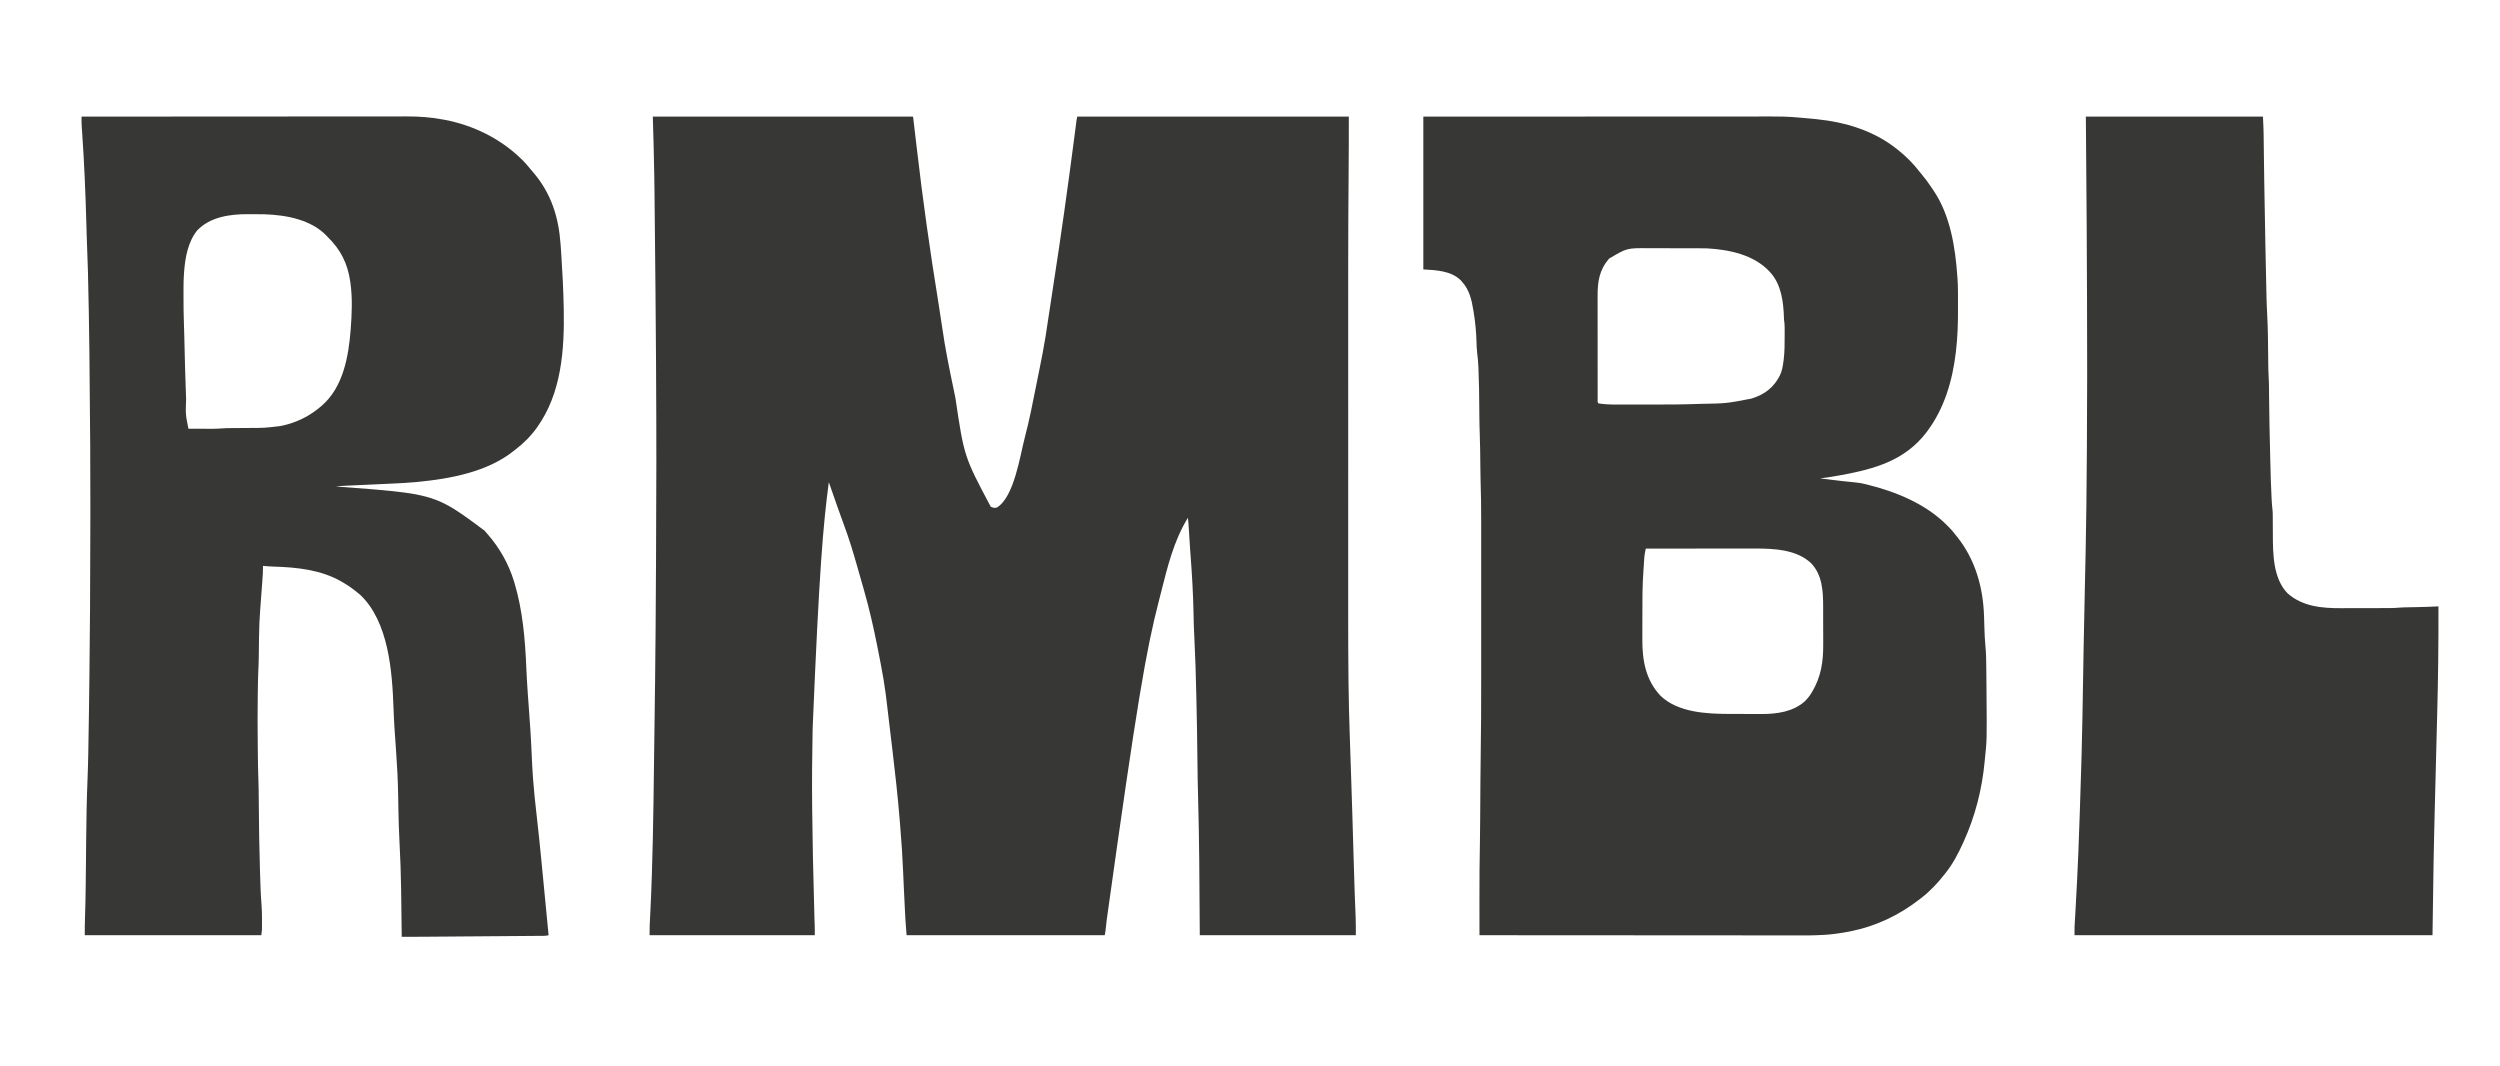 <?xml version="1.0" encoding="UTF-8"?>
<svg version="1.1" xmlns="http://www.w3.org/2000/svg" width="4630" height="1974">
<path d="M0 0 C159.06 0 318.12 0 482 0 C487 42 487 42 489.219 61.102 C499.824 152.329 512.485 243.269 529.684 349.436 C531.813 362.462 533.828 375.492 535.658 388.562 C541.275 428.582 549.448 468.228 557.703 507.774 C558.591 512.029 559.472 516.285 560.348 520.542 C576.558 629.497 576.558 629.497 625.75 722.312 C629.666 724.346 632.74 725.155 637 724 C669.305 705.222 680.364 626.473 689 594 C697.587 561.526 703.925 528.517 710.484 495.588 C712.239 486.777 714.023 477.972 715.836 469.172 C719.99 448.943 723.867 428.697 727.188 408.312 C727.405 406.979 727.405 406.979 727.627 405.619 C730.157 389.998 732.443 374.339 734.764 358.685 C736.916 344.18 739.114 329.682 741.367 315.191 C755.594 223.586 768.5 131.803 780.443 39.873 C780.672 38.116 780.672 38.116 780.905 36.323 C781.617 30.844 782.328 25.364 783.034 19.884 C783.282 17.965 783.531 16.047 783.779 14.128 C783.944 12.839 783.944 12.839 784.113 11.523 C784.216 10.73 784.319 9.938 784.425 9.122 C784.556 8.101 784.556 8.101 784.69 7.06 C785.046 4.693 785.531 2.347 786 0 C951.99 0 1117.98 0 1289 0 C1289 34.838 1288.987 69.659 1288.651 104.492 C1288.096 163.987 1287.892 223.479 1287.871 282.975 C1287.87 283.943 1287.87 284.911 1287.87 285.908 C1287.86 311.414 1287.861 336.921 1287.865 362.427 C1287.867 377.616 1287.867 392.804 1287.866 407.993 C1287.866 409.09 1287.866 410.188 1287.866 411.318 C1287.866 415.778 1287.865 420.238 1287.865 424.698 C1287.862 466.08 1287.865 507.463 1287.87 548.845 C1287.875 585.334 1287.874 621.823 1287.87 658.312 C1287.864 699.718 1287.862 741.125 1287.865 782.531 C1287.866 786.965 1287.866 791.398 1287.866 795.832 C1287.866 796.923 1287.866 798.014 1287.866 799.138 C1287.868 815.381 1287.866 831.624 1287.864 847.867 C1287.861 866.356 1287.862 884.844 1287.867 903.333 C1287.87 912.711 1287.871 922.089 1287.867 931.467 C1287.854 968.897 1287.974 1006.322 1288.419 1043.75 C1288.45 1046.361 1288.481 1048.971 1288.511 1051.582 C1288.877 1082.575 1289.668 1113.547 1290.716 1144.524 C1290.91 1150.287 1291.101 1156.049 1291.288 1161.812 C1291.312 1162.55 1291.336 1163.287 1291.361 1164.048 C1291.41 1165.548 1291.459 1167.049 1291.508 1168.549 C1291.932 1181.563 1292.364 1194.577 1292.801 1207.591 C1294.611 1261.506 1296.353 1315.42 1297.798 1369.347 C1298.395 1391.567 1299.029 1413.783 1299.848 1435.996 C1299.883 1436.956 1299.918 1437.917 1299.955 1438.906 C1300.288 1447.913 1300.63 1456.919 1300.989 1465.925 C1301.116 1469.103 1301.239 1472.281 1301.362 1475.458 C1301.444 1477.551 1301.532 1479.643 1301.619 1481.736 C1302.064 1493.183 1302 1504.512 1302 1516 C1206.63 1516 1111.26 1516 1013 1516 C1012.67 1470.46 1012.34 1424.92 1012 1378 C1011.578 1338.727 1010.933 1299.507 1009.864 1260.254 C1009.23 1236.912 1008.823 1213.578 1008.61 1190.229 C1008.255 1151.395 1007.526 1112.574 1006.625 1073.75 C1006.609 1073.053 1006.593 1072.355 1006.576 1071.637 C1005.725 1034.936 1004.676 998.263 1002.801 961.599 C1002.742 960.437 1002.682 959.275 1002.621 958.078 C1002.564 956.961 1002.507 955.843 1002.448 954.692 C1001.885 943.34 1001.637 931.988 1001.438 920.625 C1000.772 884.087 998.608 847.72 995.853 811.287 C995.641 808.48 995.43 805.674 995.219 802.867 C995.167 802.18 995.115 801.493 995.062 800.785 C994.122 788.25 993.356 775.708 992.672 763.156 C992.299 756.408 991.841 749.708 991 743 C964.683 785.414 953.036 834.686 940.887 882.576 C939.632 887.52 938.369 892.461 937.098 897.4 C913.684 988.378 897.304 1080.928 840.626 1487.761 C840.495 1488.94 840.495 1488.94 840.361 1490.142 C839.955 1493.775 839.552 1497.409 839.154 1501.044 C839.015 1502.293 838.876 1503.543 838.733 1504.831 C838.615 1505.909 838.496 1506.988 838.374 1508.099 C838.032 1510.75 837.524 1513.379 837 1516 C715.89 1516 594.78 1516 470 1516 C467.698 1486.07 467.698 1486.07 467 1471.324 C466.918 1469.653 466.836 1467.982 466.754 1466.311 C466.584 1462.842 466.416 1459.373 466.25 1455.904 C466.045 1451.611 465.836 1447.319 465.625 1443.026 C465.415 1438.751 465.208 1434.475 465 1430.199 C464.958 1429.339 464.916 1428.479 464.873 1427.593 C464.397 1417.776 463.951 1407.959 463.566 1398.139 C462.487 1370.955 460.621 1343.881 458.387 1316.769 C458.036 1312.48 457.695 1308.19 457.354 1303.9 C453.815 1259.505 448.812 1215.356 443.527 1171.139 C442.756 1164.686 441.989 1158.234 441.221 1151.781 C440.322 1144.227 439.422 1136.672 438.518 1129.118 C437.188 1117.988 435.863 1106.859 434.566 1095.726 C431.534 1069.673 431.534 1069.673 427.562 1043.75 C427.405 1042.82 427.248 1041.889 427.087 1040.931 C423.759 1021.28 419.895 1001.732 416 982.188 C415.855 981.46 415.711 980.732 415.562 979.983 C408.804 945.993 401.15 912.397 391.673 879.057 C390.986 876.638 390.302 874.219 389.619 871.799 C386.645 861.265 383.648 850.738 380.634 840.216 C380.025 838.089 379.417 835.961 378.81 833.834 C371.198 807.201 363.304 780.806 353.558 754.87 C350.187 745.882 346.99 736.832 343.782 727.785 C342.797 725.006 341.808 722.229 340.818 719.451 C335.794 705.33 330.885 691.17 326 677 C315.307 757.607 308.278 838.603 296.096 1131.043 C296.021 1134.941 295.943 1138.839 295.864 1142.737 C294.149 1226.959 294.439 1311.248 299.39 1485.742 C299.431 1486.749 299.472 1487.757 299.515 1488.795 C299.589 1490.612 299.666 1492.43 299.746 1494.248 C300.044 1501.517 300 1508.702 300 1516 C199.02 1516 98.04 1516 -6 1516 C-6 1502.506 -6 1502.506 -5.756 1497.639 C-5.703 1496.533 -5.649 1495.427 -5.594 1494.288 C-5.534 1493.122 -5.475 1491.955 -5.414 1490.754 C-5.32 1488.821 -5.226 1486.887 -5.133 1484.954 C-5.033 1482.904 -4.933 1480.854 -4.832 1478.804 C-3.666 1455 -2.652 1431.195 -1.875 1407.375 C-1.837 1406.231 -1.799 1405.087 -1.759 1403.908 C1.232 1313.697 1.781 1223.371 3.062 1133.125 C3.08 1131.902 3.097 1130.679 3.115 1129.419 C4.628 1022.775 5.993 916.128 6.562 640.438 C6.562 639.218 6.561 637.999 6.561 636.743 C6.505 530.059 6.216 423.376 3.124 139.466 C3.035 133.405 2.949 127.343 2.866 121.282 C2.856 120.534 2.846 119.785 2.835 119.014 C2.791 115.725 2.746 112.435 2.703 109.145 C2.206 72.747 1.04 36.393 0 0 Z " fill="#373735" transform="translate(1209,216)"/>
<path d="M0 0 C76.754 -0.04 76.754 -0.04 100.518 -0.051 C101.789 -0.052 101.789 -0.052 103.086 -0.052 C131.643 -0.066 160.2 -0.076 188.757 -0.085 C189.69 -0.085 190.623 -0.085 191.584 -0.086 C211.861 -0.092 232.138 -0.097 252.415 -0.102 C262.36 -0.105 272.306 -0.107 282.251 -0.11 C283.241 -0.11 284.23 -0.11 285.25 -0.111 C317.266 -0.119 349.282 -0.134 381.298 -0.153 C414.227 -0.172 447.157 -0.184 480.086 -0.188 C484.749 -0.188 489.411 -0.189 494.073 -0.19 C495.449 -0.19 495.449 -0.19 496.853 -0.19 C511.56 -0.193 526.267 -0.202 540.974 -0.214 C555.798 -0.226 570.621 -0.23 585.444 -0.227 C593.46 -0.226 601.476 -0.227 609.492 -0.238 C671.704 -0.321 671.704 -0.321 699 2 C700.775 2.145 700.775 2.145 702.585 2.294 C709.877 2.894 717.158 3.568 724.438 4.312 C725.501 4.42 726.564 4.528 727.66 4.639 C781.693 10.162 833.936 25.777 877 60 C877.54 60.423 878.08 60.846 878.637 61.282 C893.57 73.051 907.385 86.963 919 102 C920.005 103.221 921.015 104.438 922.027 105.652 C929.1 114.155 935.638 122.869 941.739 132.095 C942.949 133.923 944.174 135.739 945.402 137.555 C975.976 183.27 985.251 242.166 989 296 C989.088 297.12 989.175 298.24 989.265 299.395 C990.343 314.499 990.187 329.655 990.185 344.789 C990.185 347.988 990.192 351.187 990.206 354.386 C990.321 381.702 989.576 408.916 986.25 436.062 C986.168 436.746 986.085 437.429 986 438.134 C979.717 489.758 964.635 540.989 933 583 C932.043 584.297 932.043 584.297 931.066 585.621 C890.989 637.31 835.337 652.536 773.875 663.875 C773.123 664.014 772.371 664.154 771.596 664.297 C759.444 666.531 747.24 668.319 735 670 C741.736 670.822 748.472 671.639 755.209 672.454 C757.49 672.73 759.772 673.007 762.053 673.286 C765.373 673.69 768.692 674.092 772.012 674.492 C773.109 674.624 774.206 674.757 775.337 674.893 C782.335 675.722 789.336 676.414 796.355 677.031 C803.928 677.713 811.233 678.786 818.625 680.625 C819.697 680.883 820.769 681.141 821.874 681.407 C874.919 694.455 931.164 717.422 970 757 C971.221 758.205 972.442 759.409 973.664 760.613 C978.156 765.109 982.049 770.029 986 775 C986.784 775.955 987.567 776.91 988.375 777.895 C1022.398 820.369 1036.903 872.275 1038.465 925.965 C1038.543 928.42 1038.622 930.875 1038.701 933.33 C1038.82 937.12 1038.937 940.911 1039.05 944.701 C1039.594 962.798 1039.594 962.798 1041.027 980.84 C1042.4 994.327 1042.463 1007.853 1042.602 1021.397 C1042.625 1023.66 1042.652 1025.923 1042.679 1028.186 C1042.805 1038.911 1042.899 1049.636 1042.98 1060.361 C1043 1063.031 1043.022 1065.701 1043.044 1068.371 C1043.736 1154.439 1043.736 1154.439 1040.228 1187.795 C1039.993 1190.064 1039.776 1192.333 1039.562 1194.603 C1034.736 1245.598 1022.165 1295.282 1001 1342 C1000.285 1343.583 1000.285 1343.583 999.555 1345.199 C990.592 1364.852 980.636 1384.145 967 1401 C966.359 1401.83 965.719 1402.66 965.059 1403.516 C952.395 1419.787 937.41 1435.503 921 1448 C920.423 1448.448 919.847 1448.895 919.253 1449.356 C880.721 1479.268 837.889 1499.561 790 1509 C789.03 1509.193 788.06 1509.386 787.061 1509.584 C780.068 1510.94 773.053 1512.012 766 1513 C765.007 1513.139 764.015 1513.278 762.992 1513.421 C735.217 1517.077 707.194 1516.414 679.241 1516.353 C671.589 1516.337 663.937 1516.339 656.285 1516.341 C642.171 1516.345 628.057 1516.335 613.943 1516.317 C599.992 1516.299 586.041 1516.288 572.089 1516.285 C571.218 1516.284 570.347 1516.284 569.449 1516.284 C565.024 1516.283 560.599 1516.282 556.173 1516.281 C524.922 1516.275 493.672 1516.255 462.421 1516.226 C432.083 1516.199 401.745 1516.177 371.407 1516.165 C370.47 1516.164 369.533 1516.164 368.568 1516.164 C359.156 1516.16 349.745 1516.156 340.334 1516.152 C321.167 1516.144 301.999 1516.136 282.832 1516.127 C281.951 1516.127 281.07 1516.126 280.162 1516.126 C221.441 1516.098 162.721 1516.051 104 1516 C103.976 1500.686 103.959 1485.373 103.948 1470.059 C103.943 1462.942 103.936 1455.824 103.925 1448.706 C103.868 1413.373 104.097 1378.07 104.83 1342.743 C105.086 1330.2 105.191 1317.657 105.26 1305.112 C105.283 1301.084 105.31 1297.058 105.337 1293.031 C105.39 1285.169 105.439 1277.308 105.487 1269.447 C105.5 1267.32 105.513 1265.192 105.526 1263.065 C105.532 1262.147 105.532 1262.147 105.537 1261.21 C105.59 1252.669 105.646 1244.128 105.704 1235.587 C105.713 1234.154 105.723 1232.72 105.733 1231.287 C105.839 1215.443 105.967 1199.601 106.242 1183.759 C107.057 1136.364 107.15 1088.977 107.135 1041.576 C107.133 1033.652 107.133 1025.729 107.134 1017.805 C107.134 1016.086 107.134 1016.086 107.134 1014.332 C107.135 1012.001 107.135 1009.67 107.135 1007.34 C107.138 985.74 107.135 964.14 107.129 942.54 C107.125 924.106 107.126 905.672 107.13 887.239 C107.136 865.639 107.138 844.04 107.135 822.44 C107.134 820.13 107.134 817.821 107.134 815.511 C107.134 814.376 107.134 813.241 107.133 812.071 C107.132 804.162 107.134 796.253 107.136 788.343 C107.139 778.701 107.138 769.058 107.133 759.415 C107.13 754.519 107.129 749.624 107.133 744.728 C107.147 722.279 106.858 699.87 106.107 677.433 C105.883 670.241 105.794 663.047 105.719 655.852 C105.7 654.357 105.682 652.862 105.663 651.367 C105.596 646.021 105.535 640.674 105.474 635.328 C105.413 630.002 105.35 624.677 105.281 619.352 C105.272 618.606 105.262 617.86 105.252 617.092 C105.123 607.316 104.875 597.552 104.496 587.781 C104.06 576.434 103.862 565.096 103.754 553.742 C103.746 552.903 103.738 552.064 103.73 551.199 C103.697 547.751 103.666 544.302 103.635 540.854 C103.342 503.134 103.342 503.134 102.062 465.438 C102.025 464.624 101.987 463.811 101.949 462.973 C101.535 454.299 100.778 445.735 99.696 437.119 C98.892 430.543 98.642 423.997 98.5 417.375 C97.918 398.491 96.183 380.136 93.125 361.5 C92.941 360.362 92.941 360.362 92.752 359.201 C89.474 339.158 85.258 320.386 71 305 C70.346 304.292 69.693 303.585 69.02 302.855 C51.232 285.402 23.127 284.217 0 283 C0 189.61 0 96.22 0 0 Z M343.938 263 C325.786 284.091 322.678 305.633 322.757 332.677 C322.756 334.835 322.754 336.993 322.751 339.151 C322.747 344.97 322.754 350.79 322.764 356.609 C322.773 362.706 322.771 368.804 322.771 374.901 C322.772 385.123 322.781 395.346 322.794 405.568 C322.81 417.399 322.815 429.231 322.814 441.062 C322.814 452.449 322.819 463.836 322.827 475.222 C322.831 480.07 322.833 484.917 322.833 489.764 C322.834 495.457 322.84 501.149 322.85 506.841 C322.853 508.935 322.854 511.03 322.854 513.124 C322.853 515.969 322.859 518.815 322.866 521.66 C322.865 522.5 322.863 523.339 322.862 524.204 C322.523 527.904 322.523 527.904 324 531 C341.683 534.06 360.202 533.163 378.07 533.168 C379.418 533.169 380.767 533.171 382.115 533.173 C389.215 533.182 396.316 533.186 403.417 533.185 C409.154 533.185 414.892 533.192 420.629 533.206 C450.498 533.278 480.33 533.155 510.184 532.078 C511.906 532.016 511.906 532.016 513.663 531.953 C560.927 531.169 560.927 531.169 607.125 522.312 C607.95 522.059 608.775 521.806 609.625 521.544 C632.48 514.207 648.944 501.422 660 480 C664.337 471.484 665.753 462.378 667 453 C667.106 452.216 667.212 451.432 667.321 450.625 C669.237 435.445 669.184 420.211 669.188 404.938 C669.188 403.908 669.189 402.879 669.191 401.818 C669.19 398.846 669.181 395.874 669.168 392.902 C669.166 391.561 669.166 391.561 669.164 390.193 C669.128 385.365 668.761 380.78 668 376 C667.912 374.608 667.849 373.215 667.824 371.82 C667.035 343.505 662.839 310.876 643 289 C642.165 288.045 642.165 288.045 641.312 287.07 C612.085 255.701 566.963 246.456 526 244 C521.441 243.864 516.886 243.843 512.325 243.839 C511.026 243.834 509.726 243.829 508.388 243.824 C504.863 243.811 501.337 243.804 497.812 243.8 C495.598 243.797 493.385 243.793 491.171 243.788 C484.21 243.775 477.25 243.765 470.29 243.761 C462.317 243.757 454.344 243.739 446.371 243.71 C440.165 243.688 433.959 243.678 427.753 243.677 C424.066 243.676 420.379 243.67 416.692 243.652 C377.066 243.326 377.066 243.326 343.938 263 Z M412 800 C411.673 801.605 411.348 803.21 411.024 804.815 C410.842 805.708 410.661 806.602 410.475 807.523 C408.933 815.568 408.828 823.924 408.273 832.083 C408.101 834.543 407.924 837.003 407.737 839.462 C405.535 868.5 405.658 897.567 405.686 926.67 C405.69 932.212 405.676 937.753 405.657 943.294 C405.637 949.397 405.634 955.501 405.637 961.604 C405.637 964.155 405.632 966.705 405.622 969.256 C405.486 1007.727 412.149 1043.871 439.375 1072.688 C471.527 1103.539 524.703 1106.13 566.582 1106.203 C567.693 1106.206 568.804 1106.209 569.949 1106.212 C575.825 1106.227 581.701 1106.236 587.576 1106.24 C593.591 1106.246 599.605 1106.27 605.619 1106.298 C610.296 1106.317 614.973 1106.322 619.649 1106.324 C621.865 1106.327 624.08 1106.334 626.295 1106.348 C654.165 1106.503 685.344 1102.265 706.812 1082.5 C711.581 1077.705 715.533 1072.799 719 1067 C719.576 1066.043 719.576 1066.043 720.164 1065.066 C736.694 1037.312 740.817 1009.147 740.594 977.125 C740.592 974.451 740.592 971.778 740.594 969.104 C740.594 963.555 740.574 958.005 740.542 952.456 C740.505 946.098 740.496 939.742 740.503 933.384 C740.51 927.179 740.499 920.975 740.479 914.77 C740.472 912.167 740.469 909.565 740.47 906.963 C740.456 878.898 738.851 848.554 718.227 827.137 C691.621 801.604 648.746 799.824 614.075 799.886 C611.867 799.887 609.658 799.887 607.449 799.886 C601.483 799.886 595.517 799.892 589.551 799.899 C583.305 799.905 577.059 799.905 570.813 799.907 C560.339 799.909 549.865 799.916 539.392 799.925 C528.609 799.934 517.827 799.941 507.044 799.945 C506.378 799.945 505.712 799.946 505.026 799.946 C501.685 799.947 498.344 799.948 495.002 799.95 C467.335 799.96 439.667 799.978 412 800 Z " fill="#373735" transform="translate(2636,216)"/>
<path d="M0 0 C59.272 -0.051 118.543 -0.099 177.815 -0.127 C179.133 -0.128 179.133 -0.128 180.477 -0.128 C199.573 -0.137 218.669 -0.146 237.765 -0.153 C247.131 -0.157 256.497 -0.161 265.863 -0.165 C266.795 -0.165 267.727 -0.166 268.687 -0.166 C298.847 -0.179 329.006 -0.201 359.166 -0.229 C390.181 -0.257 421.197 -0.276 452.213 -0.282 C456.603 -0.283 460.993 -0.284 465.383 -0.285 C466.247 -0.285 467.11 -0.285 468 -0.285 C481.857 -0.289 495.713 -0.303 509.569 -0.32 C523.53 -0.338 537.49 -0.345 551.451 -0.341 C559.725 -0.338 568 -0.344 576.274 -0.362 C582.485 -0.375 588.696 -0.372 594.907 -0.363 C597.397 -0.361 599.886 -0.365 602.375 -0.375 C624.906 -0.456 647.401 1.131 669.562 5.375 C670.713 5.59 671.863 5.805 673.048 6.026 C725.129 15.972 774.662 40.176 813 77 C814.346 78.284 814.346 78.284 815.719 79.594 C820.744 84.495 825.29 89.618 829.664 95.105 C831.703 97.632 833.803 100.09 835.936 102.537 C869.611 141.385 883.732 186.103 887.219 236.773 C887.323 238.247 887.427 239.721 887.531 241.194 C887.862 245.921 888.182 250.648 888.5 255.375 C888.582 256.59 888.582 256.59 888.666 257.83 C890.835 289.869 892.364 321.889 893 354 C893.018 354.914 893.037 355.829 893.055 356.771 C894.477 431.816 888.847 512.082 844 575 C843.572 575.606 843.143 576.212 842.702 576.837 C831.809 592.049 817.879 605.706 803 617 C801.979 617.815 800.958 618.629 799.906 619.469 C751.361 658.062 682.77 670.709 622.415 676.535 C621.757 676.598 621.098 676.662 620.42 676.728 C605.629 678.145 590.823 678.913 575.98 679.57 C573.246 679.696 570.512 679.825 567.778 679.954 C561.405 680.252 555.033 680.544 548.66 680.832 C537.209 681.35 525.759 681.88 514.309 682.414 C509.672 682.629 505.034 682.84 500.396 683.049 C497.97 683.16 495.544 683.272 493.118 683.383 C491.492 683.455 491.492 683.455 489.833 683.528 C483.528 683.822 477.273 684.298 471 685 C471.713 685.053 472.426 685.105 473.16 685.159 C654.75 698.572 654.75 698.572 746.438 766.75 C747.627 768.165 748.814 769.582 750 771 C750.81 771.922 751.619 772.843 752.453 773.793 C774.503 799.014 791.304 828.915 801 861 C801.281 861.922 801.563 862.843 801.853 863.793 C817.087 914.589 821.559 968.386 823.757 1021.136 C824.456 1037.657 825.418 1054.148 826.621 1070.641 C826.694 1071.634 826.766 1072.627 826.841 1073.65 C827.214 1078.751 827.592 1083.852 827.971 1088.953 C830.222 1119.268 832.353 1149.565 833.625 1179.938 C834.252 1194.631 834.952 1209.308 836.039 1223.977 C836.118 1225.047 836.197 1226.118 836.278 1227.222 C837.954 1248.94 840.11 1270.603 842.659 1292.235 C845.986 1320.631 848.855 1349.068 851.621 1377.523 C851.719 1378.535 851.818 1379.546 851.919 1380.588 C853.126 1393.012 854.325 1405.436 855.521 1417.861 C856.555 1428.598 857.594 1439.334 858.634 1450.07 C860.762 1472.046 862.884 1494.023 865 1516 C862.153 1516.808 859.61 1517.132 856.654 1517.154 C855.786 1517.163 854.918 1517.172 854.024 1517.181 C853.076 1517.186 852.127 1517.191 851.149 1517.196 C850.138 1517.205 849.126 1517.214 848.084 1517.224 C844.683 1517.253 841.283 1517.275 837.882 1517.297 C835.448 1517.317 833.014 1517.336 830.579 1517.357 C824.643 1517.405 818.708 1517.449 812.772 1517.491 C805.847 1517.54 798.922 1517.594 791.996 1517.649 C779.623 1517.746 767.249 1517.839 754.875 1517.93 C742.9 1518.017 730.925 1518.107 718.95 1518.2 C717.846 1518.209 717.846 1518.209 716.721 1518.218 C713.763 1518.241 710.806 1518.264 707.848 1518.287 C694.334 1518.392 680.819 1518.495 667.305 1518.598 C666.623 1518.603 665.941 1518.608 665.238 1518.613 C656.68 1518.678 648.121 1518.743 639.563 1518.805 C637.187 1518.823 634.812 1518.841 632.436 1518.859 C619.29 1518.958 606.146 1519.025 593 1519 C592.989 1518.03 592.977 1517.061 592.965 1516.062 C592.694 1493.166 592.403 1470.27 592.097 1447.375 C592.029 1442.258 591.964 1437.141 591.903 1432.023 C591.546 1402.718 590.436 1373.51 588.891 1344.243 C587.752 1322.649 587.138 1301.077 586.758 1279.457 C586.736 1278.238 586.715 1277.02 586.693 1275.764 C586.587 1269.694 586.485 1263.623 586.392 1257.552 C585.954 1229.617 584.519 1201.862 582.475 1174.005 C580.576 1148.121 578.697 1122.255 577.812 1096.312 C575.43 1027.93 568.868 934.97 515.66 885.238 C505.373 876.583 494.715 868.624 483 862 C482.383 861.645 481.765 861.29 481.129 860.924 C443.126 839.213 399.096 834.635 356.041 833.341 C349.327 833.135 342.682 832.672 336 832 C336.015 832.58 336.03 833.159 336.045 833.756 C336.159 842.175 335.554 850.505 334.919 858.892 C334.718 861.554 334.522 864.215 334.326 866.877 C333.98 871.587 333.629 876.297 333.277 881.007 C332.716 888.506 332.16 896.005 331.608 903.505 C331.417 906.086 331.223 908.667 331.028 911.248 C329.745 928.464 328.901 945.67 328.719 962.934 C328.701 964.353 328.682 965.772 328.663 967.192 C328.605 971.607 328.552 976.022 328.5 980.438 C328.431 986.27 328.36 992.102 328.281 997.934 C328.272 998.643 328.262 999.353 328.252 1000.083 C328.123 1009.284 327.848 1018.463 327.371 1027.652 C326.737 1040.427 326.646 1053.222 326.468 1066.01 C326.428 1068.813 326.383 1071.616 326.339 1074.419 C325.867 1104.593 326.006 1134.751 326.372 1164.926 C326.416 1168.555 326.458 1172.184 326.497 1175.813 C326.773 1201.338 326.773 1201.338 327.512 1226.852 C327.96 1238.756 328.127 1250.65 328.211 1262.562 C328.218 1263.484 328.224 1264.405 328.231 1265.354 C328.258 1269.205 328.285 1273.055 328.311 1276.906 C328.57 1314.949 329.218 1352.97 330.34 1390.997 C330.436 1394.275 330.53 1397.553 330.624 1400.83 C331.192 1420.565 331.784 1440.26 333.35 1459.944 C334.063 1469.083 334.278 1478.171 334.206 1487.335 C334.187 1489.824 334.185 1492.312 334.186 1494.801 C334.181 1496.424 334.175 1498.048 334.168 1499.672 C334.167 1500.396 334.166 1501.12 334.165 1501.866 C334.158 1502.555 334.152 1503.245 334.145 1503.956 C334.141 1504.547 334.138 1505.137 334.134 1505.746 C333.93 1509.179 333.427 1512.588 333 1516 C225.09 1516 117.18 1516 6 1516 C6 1505.059 6.03 1494.226 6.438 1483.312 C7.651 1447.355 7.901 1411.358 8.25 1375.383 C8.266 1373.774 8.266 1373.774 8.282 1372.133 C8.387 1361.386 8.489 1350.638 8.581 1339.89 C8.907 1302.194 9.567 1264.521 11.125 1226.854 C11.774 1210.976 12.172 1195.101 12.484 1179.214 C12.506 1178.129 12.527 1177.045 12.549 1175.928 C13.04 1151.023 13.417 1126.118 13.754 1101.211 C13.77 1100.033 13.786 1098.855 13.802 1097.642 C14.07 1077.886 14.322 1058.131 14.562 1038.375 C14.571 1037.681 14.579 1036.987 14.588 1036.272 C15.527 958.94 16.173 881.609 16.375 735.125 C16.375 734.309 16.375 733.492 16.375 732.651 C16.371 654.962 16.126 577.277 14.625 442.25 C14.609 440.975 14.593 439.701 14.577 438.388 C13.963 389.144 13.267 339.903 11.961 290.672 C11.94 289.893 11.92 289.115 11.899 288.313 C11.498 273.22 11.045 258.132 10.353 243.049 C9.942 234.014 9.676 224.977 9.43 215.936 C9.29 210.814 9.144 205.692 8.998 200.571 C8.968 199.504 8.938 198.437 8.907 197.338 C7.341 142.013 5.131 86.796 1.27 31.58 C1.185 30.355 1.101 29.13 1.014 27.868 C0.857 25.605 0.697 23.341 0.533 21.078 C0.178 15.918 -0.038 10.799 -0.02 5.626 C-0.017 4.567 -0.014 3.507 -0.011 2.415 C-0.008 1.618 -0.004 0.821 0 0 Z M214.25 210.688 C197.226 231.729 191.982 260.721 190 287 C189.918 288.068 189.836 289.137 189.751 290.237 C189.13 298.84 188.852 307.38 188.867 316.008 C188.866 317.294 188.865 318.58 188.864 319.905 C188.863 322.613 188.865 325.32 188.87 328.028 C188.874 330.734 188.874 333.441 188.87 336.147 C188.846 351.339 189.008 366.498 189.589 381.68 C189.962 391.45 190.215 401.218 190.43 410.992 C190.465 412.592 190.501 414.192 190.537 415.792 C190.592 418.261 190.647 420.729 190.702 423.198 C191.391 454.039 192.251 484.871 193.405 515.699 C193.499 518.219 193.59 520.739 193.681 523.259 C192.615 551.51 192.615 551.51 198 578 C205.452 578.026 212.905 578.043 220.357 578.055 C222.887 578.06 225.418 578.067 227.948 578.075 C231.605 578.088 235.261 578.093 238.918 578.098 C240.032 578.103 241.146 578.108 242.294 578.113 C247.626 578.114 252.882 577.969 258.195 577.507 C265.628 576.881 273.033 576.833 280.487 576.801 C283.032 576.789 285.576 576.769 288.121 576.748 C295.347 576.687 302.573 576.632 309.799 576.599 C339.029 576.556 339.029 576.556 368 573 C369.174 572.781 370.348 572.563 371.557 572.337 C374.279 571.766 376.945 571.113 379.625 570.375 C381.027 569.996 381.027 569.996 382.458 569.61 C404.932 563.25 425.279 552.134 443 537 C443.535 536.545 444.07 536.09 444.621 535.621 C484.645 501.187 494.557 444.327 498.468 394.199 C500.605 365.73 501.979 336.345 498 308 C497.815 306.661 497.815 306.661 497.625 305.295 C492.814 272.137 479.997 246.382 456 223 C455.477 222.432 454.953 221.863 454.414 221.277 C425.592 190.692 379.461 182.284 339.46 180.875 C332.513 180.708 325.567 180.671 318.618 180.684 C315.105 180.688 311.592 180.664 308.078 180.639 C275.136 180.547 238.207 185.555 214.25 210.688 Z " fill="#373735" transform="translate(151,216)"/>
<path d="M0 0 C108.24 0 216.48 0 328 0 C329.148 25.255 329.148 25.255 329.25 34.801 C329.272 36.47 329.272 36.47 329.295 38.174 C329.326 40.565 329.356 42.956 329.385 45.348 C329.432 49.253 329.483 53.159 329.535 57.064 C329.601 62.022 329.667 66.979 329.731 71.937 C329.938 88.062 330.162 104.187 330.395 120.312 C330.406 121.111 330.417 121.91 330.429 122.734 C330.983 161.208 331.726 199.678 332.513 238.147 C332.562 240.55 332.611 242.953 332.66 245.355 C333.092 266.571 333.537 287.785 334 309 C334.024 310.113 334.048 311.226 334.073 312.372 C334.201 318.251 334.332 324.129 334.469 330.007 C334.506 331.644 334.544 333.281 334.58 334.918 C334.821 345.818 335.299 356.695 335.887 367.582 C337.227 392.471 337.407 417.382 337.635 442.301 C337.673 446.41 337.713 450.52 337.754 454.629 C337.762 455.422 337.77 456.216 337.778 457.034 C337.872 466.006 338.065 474.947 338.639 483.903 C339.077 491.188 339.142 498.474 339.211 505.77 C339.218 506.461 339.224 507.152 339.231 507.864 C339.258 510.809 339.285 513.754 339.311 516.699 C339.631 553.381 340.418 590.051 341.34 626.723 C341.436 630.582 341.531 634.44 341.624 638.298 C342.46 673.174 342.46 673.174 344.035 708.023 C344.076 708.756 344.117 709.489 344.159 710.243 C344.633 718.616 344.633 718.616 345.521 726.951 C346.018 730.797 346.131 734.575 346.142 738.456 C346.147 739.505 346.147 739.505 346.152 740.575 C346.16 742.082 346.165 743.589 346.169 745.095 C346.176 747.511 346.192 749.925 346.21 752.34 C346.262 759.204 346.31 766.068 346.326 772.932 C346.422 809.116 346.557 854.667 373.305 882.594 C400.854 907.188 437.018 910.525 472.346 910.337 C475.809 910.322 479.271 910.323 482.734 910.322 C488.533 910.319 494.331 910.304 500.13 910.281 C507.535 910.252 514.939 910.242 522.344 910.238 C528.773 910.234 535.202 910.221 541.631 910.207 C543.67 910.203 545.709 910.2 547.747 910.197 C551.565 910.19 555.382 910.177 559.199 910.161 C560.307 910.16 561.415 910.159 562.556 910.158 C569.096 910.122 575.557 909.797 582.073 909.232 C586.65 908.869 591.224 908.788 595.812 908.719 C596.788 908.7 597.763 908.682 598.767 908.663 C601.845 908.605 604.922 908.552 608 908.5 C623.018 908.243 638.001 907.805 653 907 C653.207 975.515 652.427 1043.973 650.531 1112.461 C650.088 1128.497 649.676 1144.534 649.273 1160.57 C649.242 1161.82 649.211 1163.069 649.178 1164.356 C648.952 1173.383 648.726 1182.41 648.5 1191.438 C648.241 1201.781 647.982 1212.125 647.723 1222.469 C647.691 1223.721 647.66 1224.974 647.627 1226.264 C647.264 1240.722 646.893 1255.179 646.499 1269.635 C645.48 1306.961 644.671 1344.288 644.001 1381.622 C643.96 1383.949 643.918 1386.277 643.876 1388.605 C643.109 1431.069 642.566 1473.533 642 1516 C423.21 1516 204.42 1516 -21 1516 C-21 1501.384 -21 1501.384 -20.604 1494.65 C-20.562 1493.907 -20.52 1493.165 -20.476 1492.4 C-20.384 1490.799 -20.291 1489.199 -20.196 1487.599 C-20.041 1484.993 -19.892 1482.386 -19.744 1479.779 C-19.527 1475.978 -19.31 1472.178 -19.092 1468.378 C-17.098 1433.493 -15.34 1398.601 -13.938 1363.688 C-13.898 1362.7 -13.858 1361.712 -13.817 1360.694 C-11.847 1311.412 -10.338 1262.114 -8.832 1212.816 C-8.797 1211.66 -8.761 1210.504 -8.725 1209.313 C-8.515 1202.452 -8.311 1195.591 -8.11 1188.73 C-8.034 1186.153 -7.957 1183.576 -7.88 1180.999 C-7.178 1157.67 -6.696 1134.339 -6.306 1111.002 C-6.199 1104.649 -6.089 1098.296 -5.979 1091.943 C-5.646 1072.709 -5.319 1053.476 -4.995 1034.243 C-4.741 1019.15 -4.483 1004.058 -4.222 988.965 C-4.199 987.616 -4.176 986.267 -4.153 984.919 C-3.492 946.659 -2.717 908.404 -1.8 870.15 C0.349 780.33 2.043 690.523 2.438 478.438 C2.437 476.944 2.437 476.944 2.436 475.421 C2.385 384.712 2.089 294.004 1.55 203.297 C1.531 200.123 1.513 196.949 1.494 193.774 C1.109 129.182 0.534 64.591 0 0 Z " fill="#373735" transform="translate(3863,216)"/>
</svg>
